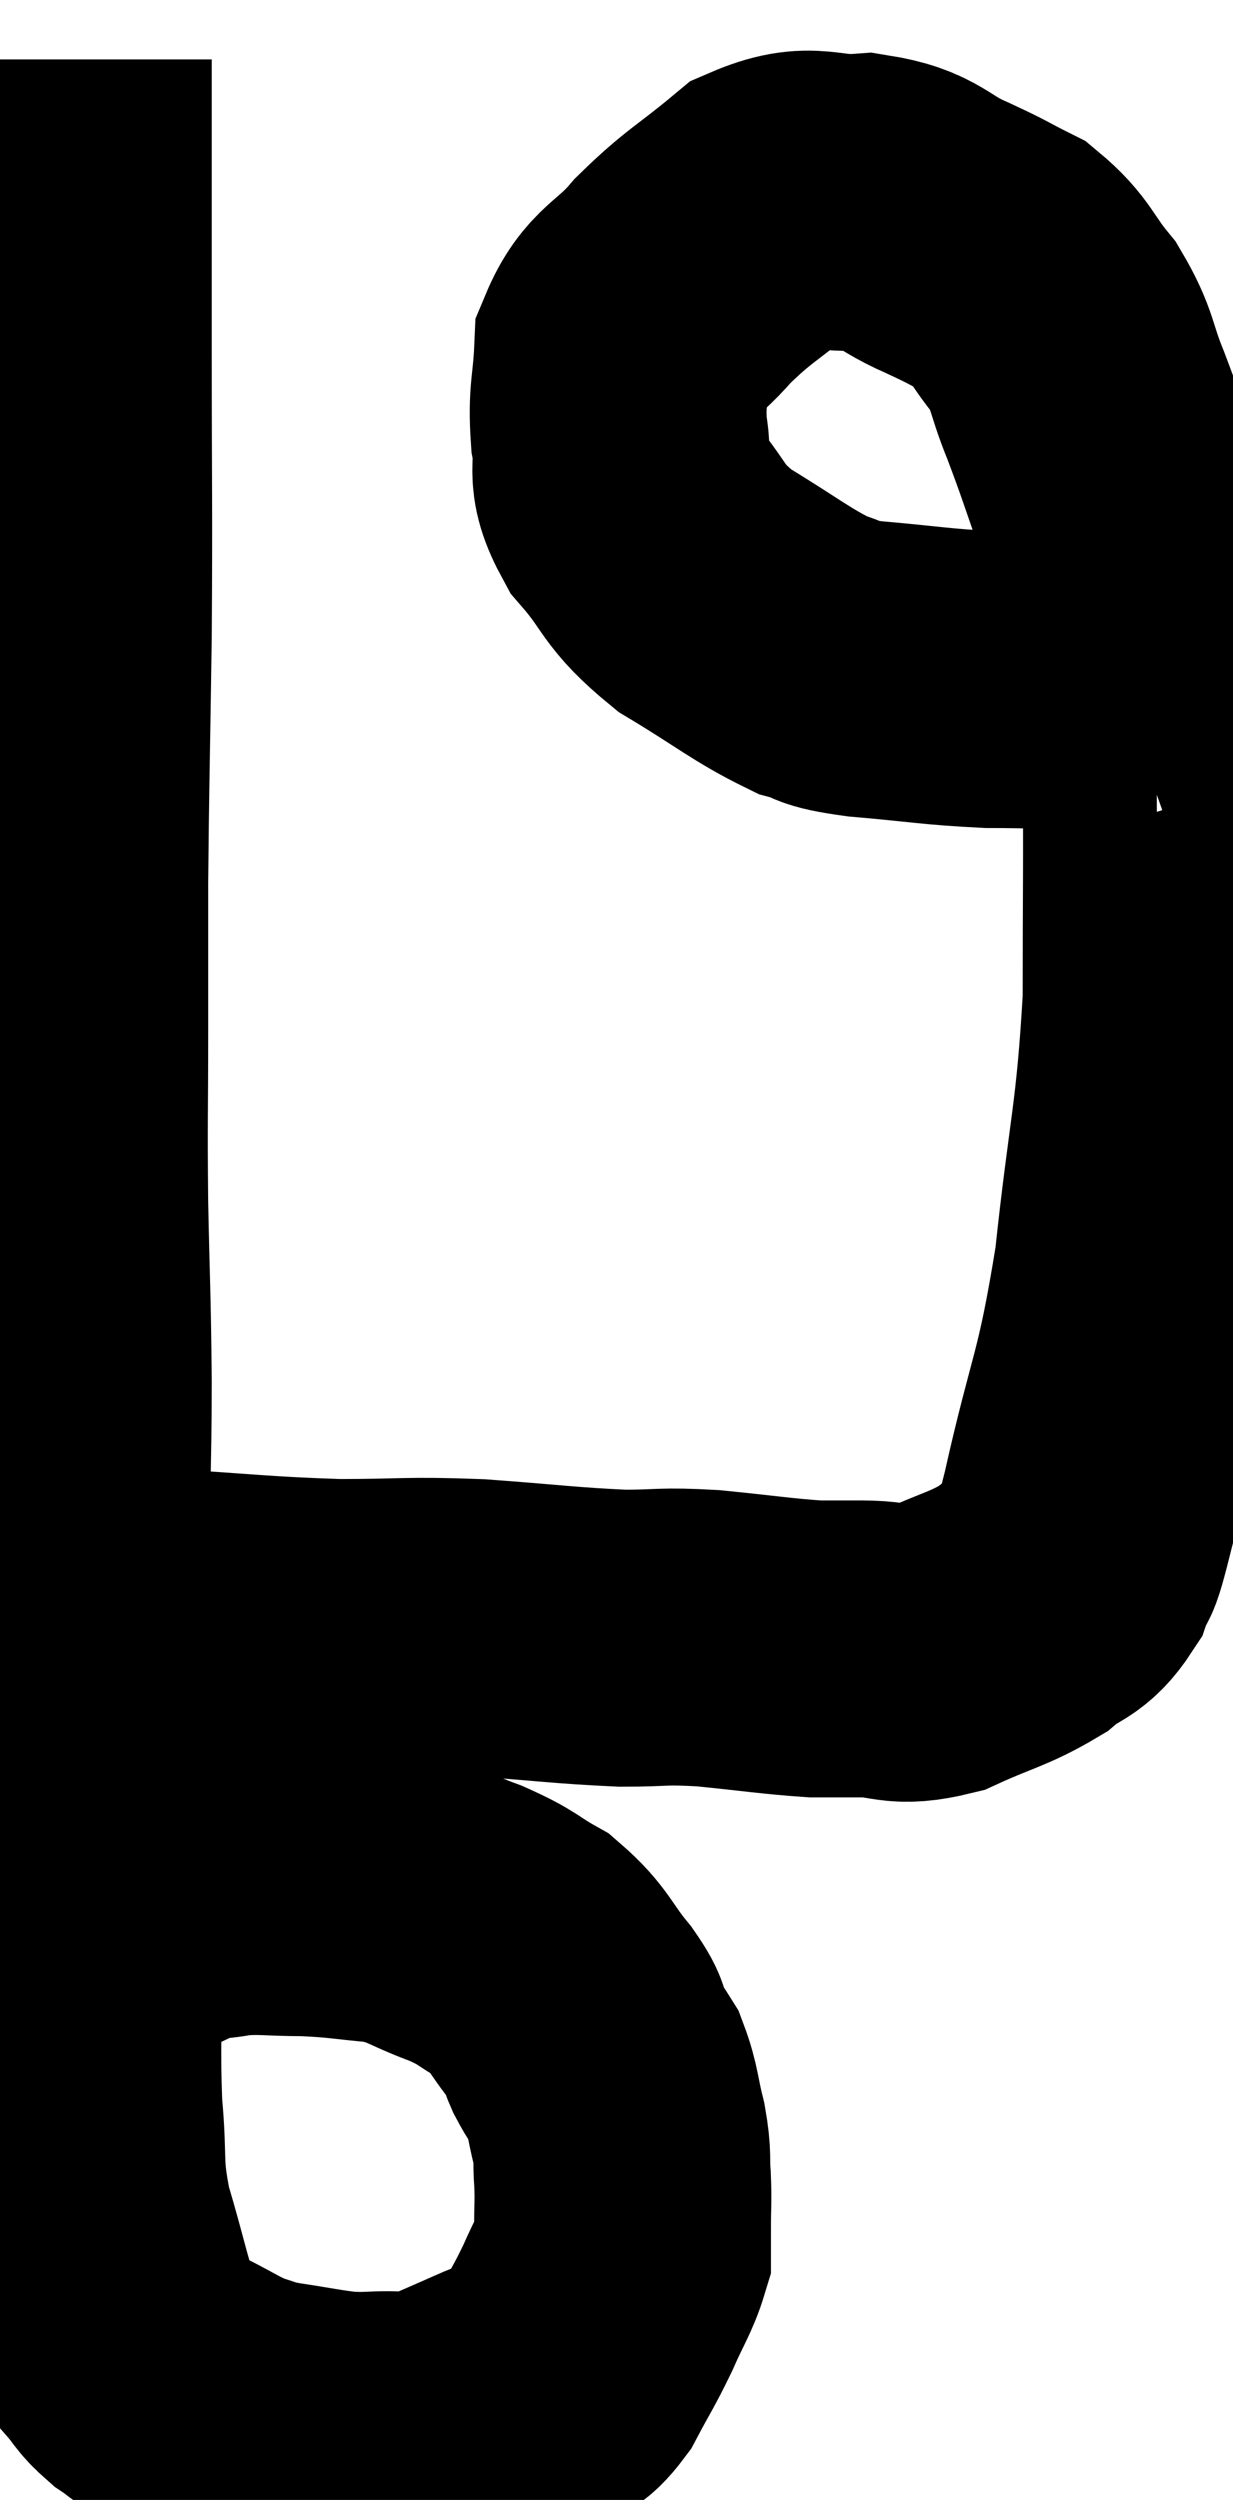 <svg xmlns="http://www.w3.org/2000/svg" viewBox="10.813 3.38 20.77 42.087" width="20.77" height="42.087"><path d="M 11.88 4.38 C 11.88 5.19, 11.88 4.785, 11.88 6 C 11.88 7.62, 11.88 7.215, 11.88 9.24 C 11.88 11.67, 11.895 11.85, 11.88 14.1 C 11.85 16.17, 11.835 16.575, 11.82 18.24 C 11.82 19.5, 11.82 19.41, 11.82 20.76 C 11.82 22.2, 11.805 22.17, 11.82 23.64 C 11.85 25.14, 11.865 25.11, 11.88 26.64 C 11.88 28.2, 11.835 28.095, 11.88 29.76 C 11.97 31.53, 12.015 31.71, 12.06 33.3 C 12.06 34.71, 12.06 34.725, 12.06 36.12 C 12.06 37.5, 12.015 37.71, 12.06 38.88 C 12.15 39.84, 12.045 39.825, 12.24 40.8 C 12.54 41.79, 12.585 42.165, 12.84 42.78 C 13.05 43.02, 13.02 43.05, 13.26 43.26 C 13.53 43.44, 13.425 43.41, 13.8 43.62 C 14.28 43.86, 14.355 43.935, 14.76 44.1 C 15.09 44.19, 14.955 44.19, 15.42 44.28 C 16.02 44.37, 16.2 44.415, 16.62 44.46 C 16.86 44.46, 16.71 44.475, 17.1 44.46 C 17.64 44.43, 17.67 44.52, 18.18 44.4 C 18.66 44.19, 18.735 44.16, 19.14 43.98 C 19.47 43.83, 19.5 43.86, 19.8 43.68 C 20.07 43.47, 20.07 43.62, 20.34 43.26 C 20.61 42.75, 20.64 42.735, 20.88 42.24 C 21.09 41.76, 21.195 41.625, 21.3 41.28 C 21.3 41.07, 21.3 41.16, 21.3 40.86 C 21.3 40.47, 21.315 40.47, 21.3 40.08 C 21.27 39.69, 21.315 39.735, 21.24 39.3 C 21.12 38.82, 21.135 38.7, 21 38.34 C 20.85 38.1, 20.835 38.115, 20.7 37.86 C 20.58 37.59, 20.73 37.71, 20.46 37.32 C 20.04 36.81, 20.07 36.69, 19.62 36.3 C 19.14 36.03, 19.23 36.015, 18.66 35.76 C 18 35.52, 18.015 35.43, 17.34 35.28 C 16.65 35.22, 16.62 35.19, 15.96 35.16 C 15.33 35.16, 15.24 35.115, 14.7 35.16 C 14.25 35.25, 14.31 35.16, 13.8 35.34 C 13.23 35.61, 13.08 35.685, 12.66 35.88 C 12.39 36, 12.285 36.045, 12.12 36.12 C 12.06 36.15, 12.075 36.15, 12 36.18 C 11.91 36.21, 11.865 36.225, 11.82 36.24 L 11.82 36.24" fill="none" stroke="black" stroke-width="5"></path><path d="M 11.88 30.42 C 12.12 30.42, 11.97 30.375, 12.36 30.42 C 12.9 30.51, 12.405 30.51, 13.44 30.6 C 14.97 30.69, 15.15 30.735, 16.5 30.78 C 17.67 30.78, 17.64 30.735, 18.84 30.78 C 20.07 30.87, 20.325 30.915, 21.3 30.96 C 22.02 30.96, 21.93 30.915, 22.74 30.96 C 23.64 31.05, 23.895 31.095, 24.54 31.14 C 24.93 31.14, 24.81 31.14, 25.32 31.14 C 25.95 31.14, 25.905 31.305, 26.58 31.14 C 27.3 30.81, 27.465 30.81, 28.02 30.48 C 28.41 30.15, 28.515 30.255, 28.8 29.82 C 28.98 29.28, 28.845 30.015, 29.16 28.74 C 29.61 26.73, 29.715 26.85, 30.06 24.72 C 30.3 22.47, 30.42 22.305, 30.54 20.22 C 30.54 18.3, 30.555 17.865, 30.54 16.38 C 30.51 15.33, 30.69 15.405, 30.48 14.28 C 30.09 13.08, 30.045 12.9, 29.7 11.88 C 29.4 11.04, 29.385 10.95, 29.1 10.2 C 28.83 9.54, 28.905 9.465, 28.56 8.88 C 28.14 8.37, 28.17 8.235, 27.72 7.86 C 27.24 7.62, 27.345 7.65, 26.76 7.38 C 26.07 7.08, 26.13 6.9, 25.38 6.78 C 24.57 6.84, 24.525 6.57, 23.76 6.9 C 23.04 7.5, 22.935 7.5, 22.32 8.1 C 21.81 8.7, 21.57 8.655, 21.3 9.3 C 21.27 9.99, 21.195 10.02, 21.24 10.68 C 21.36 11.31, 21.12 11.28, 21.48 11.94 C 22.08 12.63, 21.93 12.705, 22.68 13.32 C 23.58 13.86, 23.805 14.07, 24.48 14.4 C 24.93 14.52, 24.63 14.535, 25.38 14.64 C 26.43 14.73, 26.565 14.775, 27.48 14.82 C 28.26 14.82, 28.53 14.85, 29.04 14.82 C 29.28 14.76, 29.4 14.73, 29.52 14.7 C 29.52 14.7, 29.475 14.715, 29.52 14.7 C 29.61 14.67, 29.535 14.655, 29.7 14.64 C 29.94 14.64, 30.03 14.64, 30.18 14.64 C 30.24 14.64, 30.27 14.64, 30.3 14.64 C 30.3 14.64, 30.3 14.64, 30.3 14.64 C 30.3 14.64, 30.3 14.64, 30.3 14.64 L 30.3 14.64" fill="none" stroke="black" stroke-width="5"></path></svg>